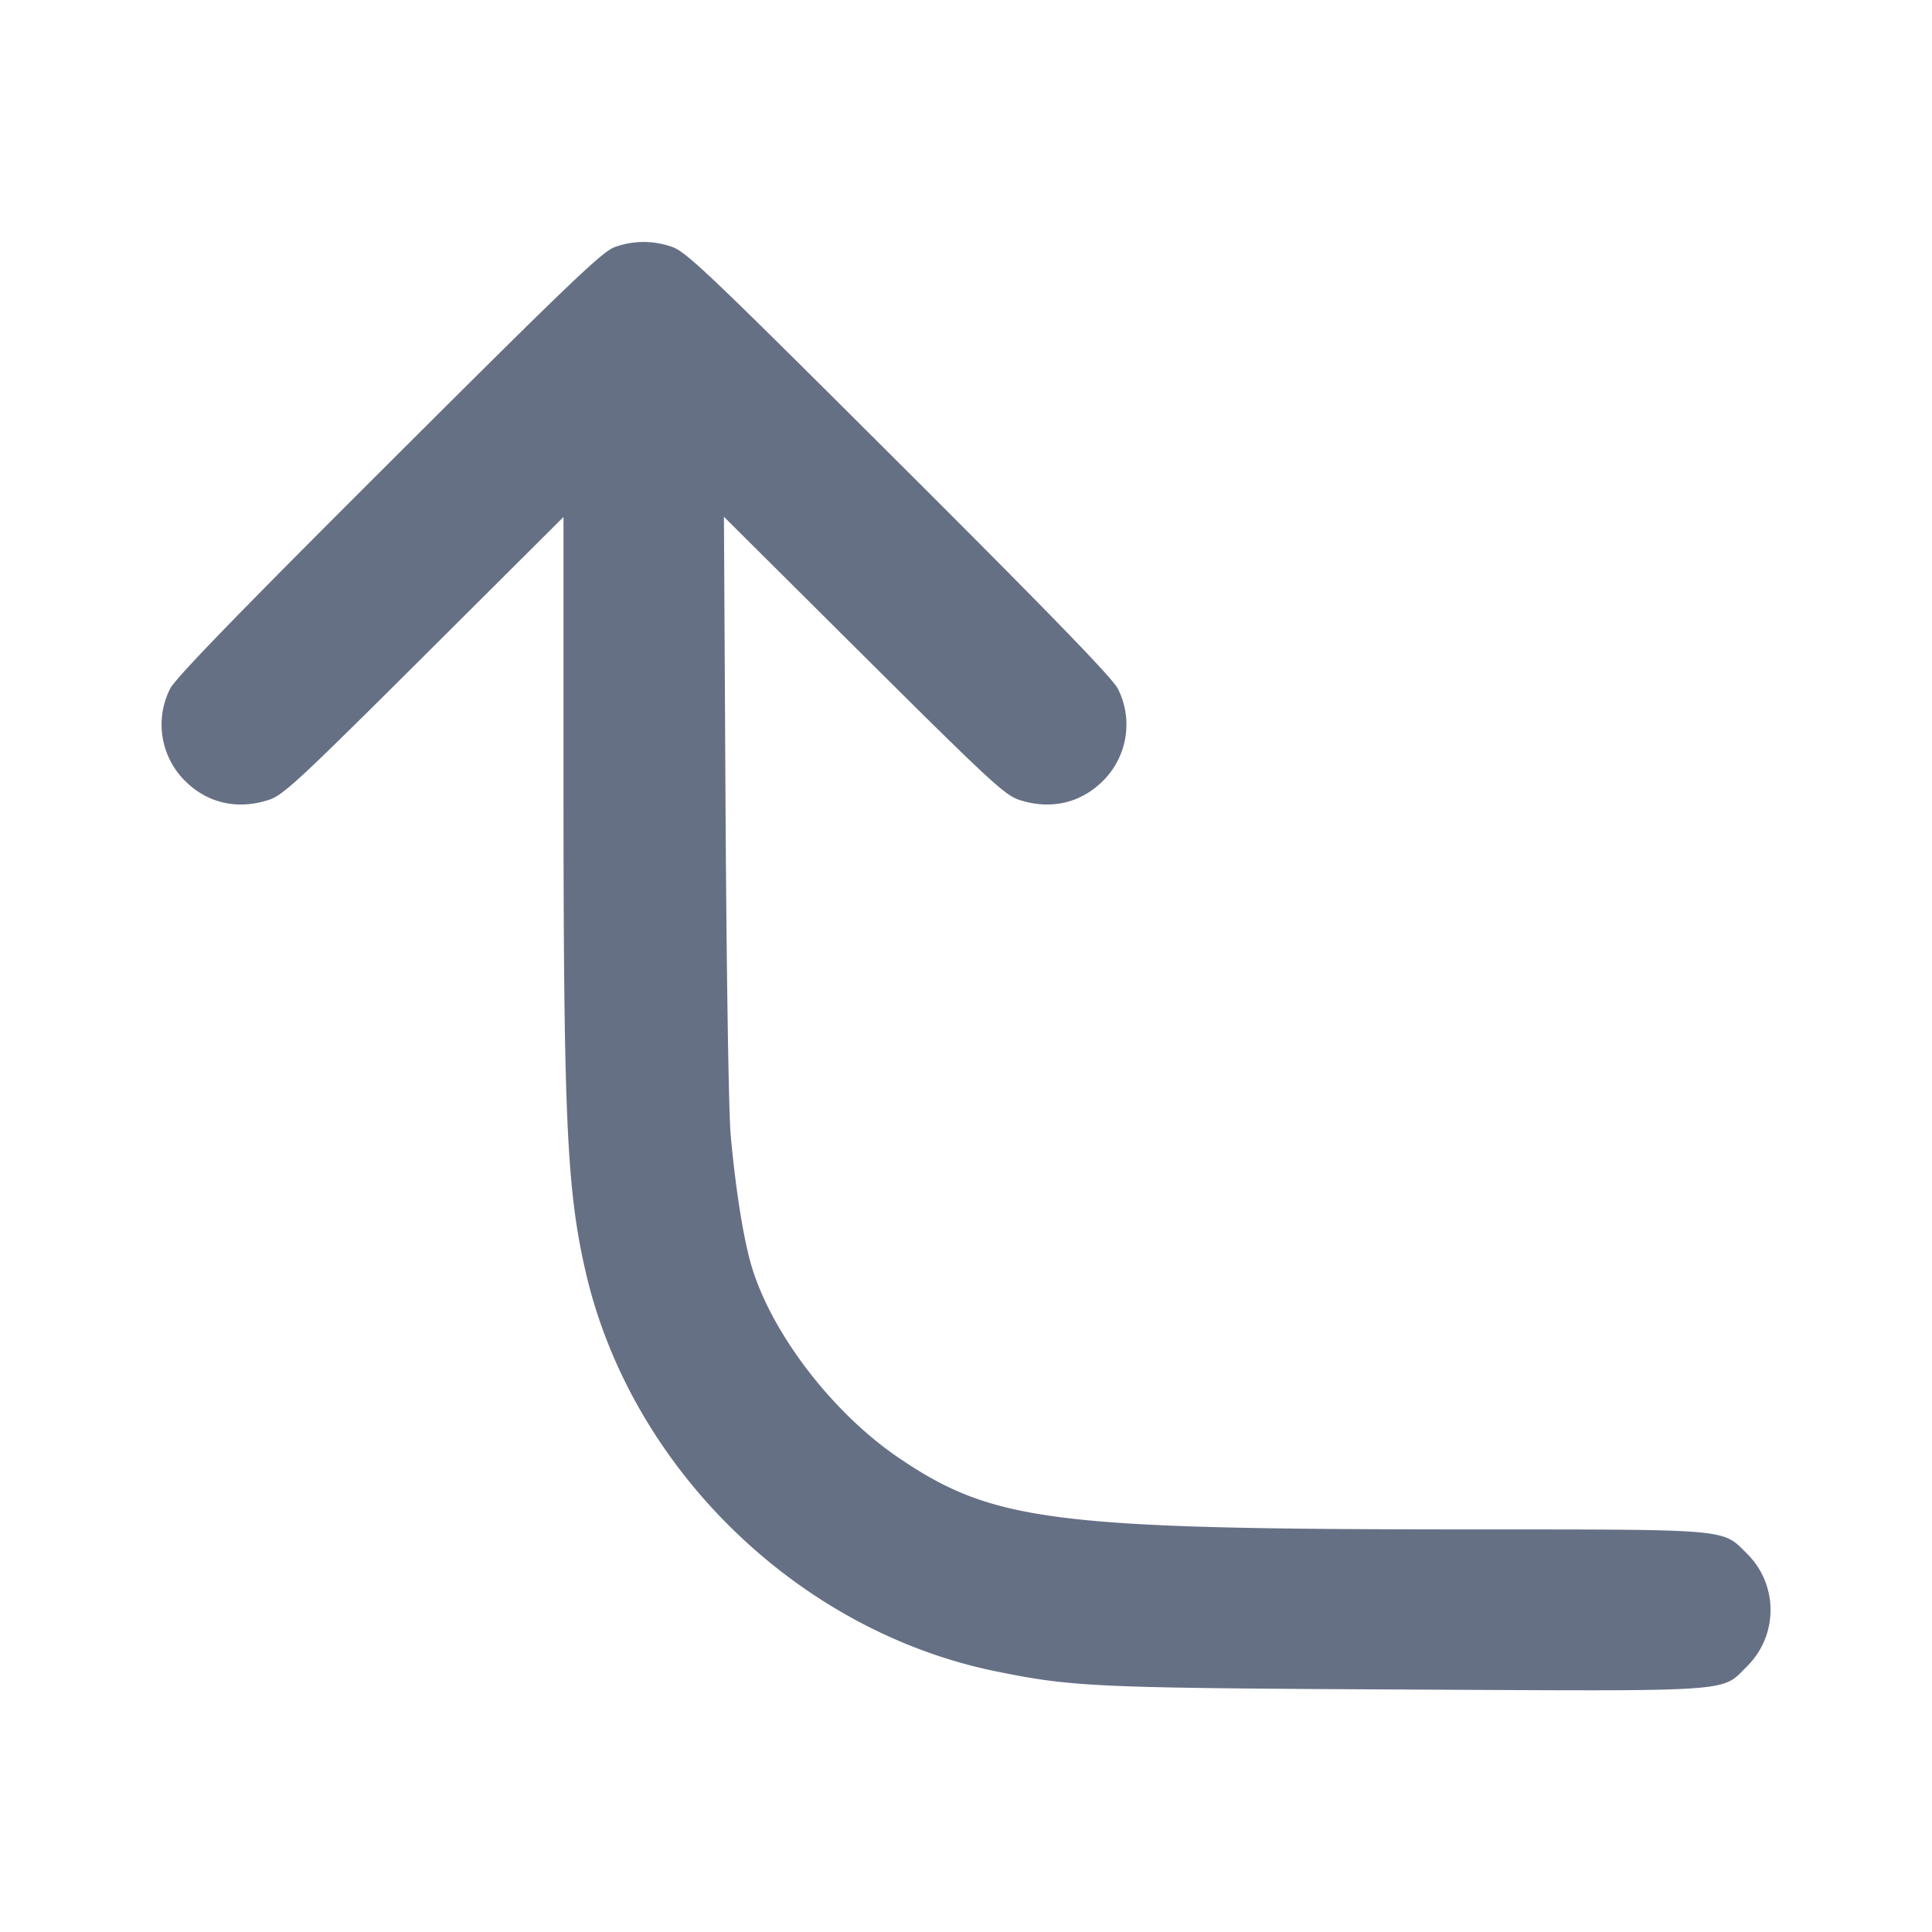 <svg width="24" height="24" fill="none" xmlns="http://www.w3.org/2000/svg"><path d="M7.64 3.068c-.155.053-.545.426-2.811 2.687C2.942 7.637 2.174 8.43 2.113 8.556A.986.986 0 0 0 2.298 9.7c.279.279.655.364 1.045.235.177-.059.376-.244 1.927-1.789L7 6.422v3.419c.001 4.081.042 4.958.28 5.979.568 2.43 2.641 4.443 5.092 4.942.952.194 1.227.207 5.098.226 4.127.021 3.908.036 4.23-.286a.984.984 0 0 0 .001-1.403c-.31-.31-.185-.299-3.458-.3-5.153-.001-5.9-.094-7.071-.884-.84-.567-1.614-1.585-1.849-2.433-.096-.347-.189-.944-.246-1.582-.025-.276-.052-2.014-.064-4.08l-.02-3.6 1.734 1.725c1.553 1.545 1.754 1.731 1.93 1.79.39.129.766.044 1.045-.235a.986.986 0 0 0 .185-1.144c-.061-.126-.829-.919-2.716-2.801-2.39-2.384-2.649-2.631-2.828-2.69a1.053 1.053 0 0 0-.703.003" fill="#667085" fill-rule="evenodd"/></svg>